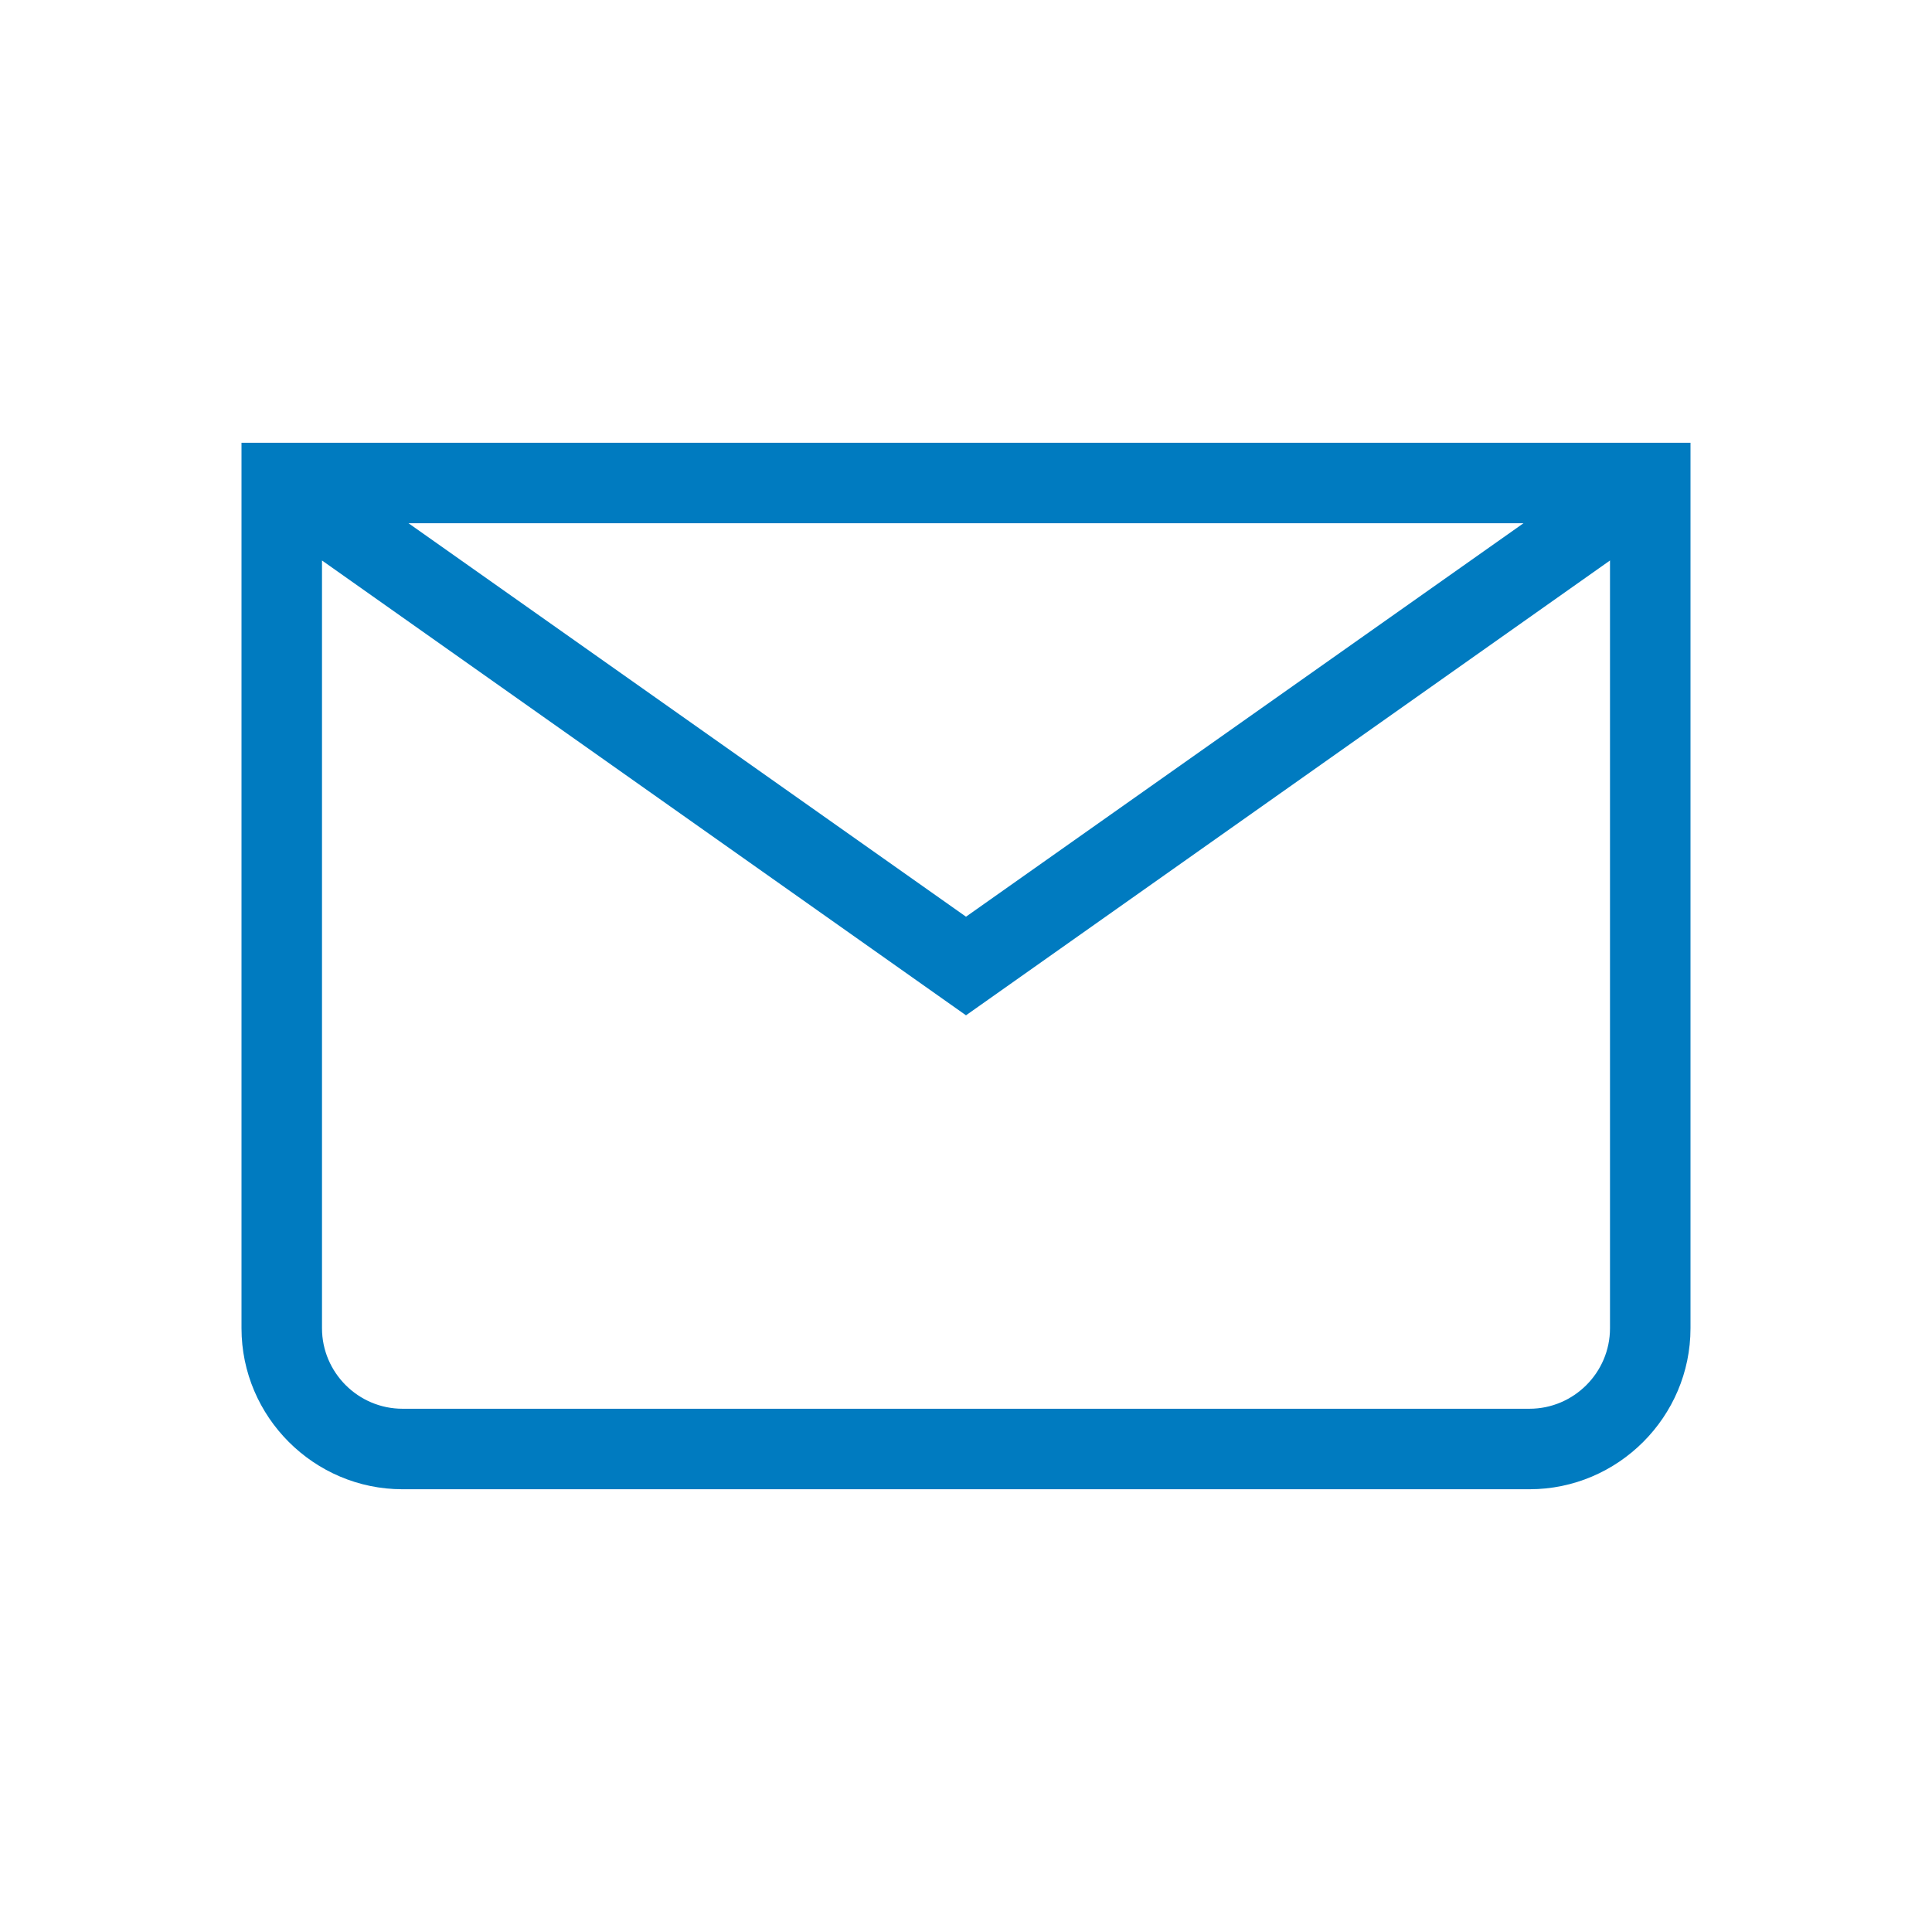<?xml version="1.0" encoding="UTF-8"?>
<svg xmlns="http://www.w3.org/2000/svg" viewBox="0 0 192 192"><path d="M24 44v88c0 8.8 7.2 16 16 16h112c8.8 0 16-7.2 16-16V44H24zm127.4 8L96 91.1 40.6 52h110.8zm.6 88H40c-4.4 0-8-3.6-8-8V55.7l64 45.2 64-45.2V132c0 4.4-3.6 8-8 8z" style="fill: #007bc0;"/></svg>
